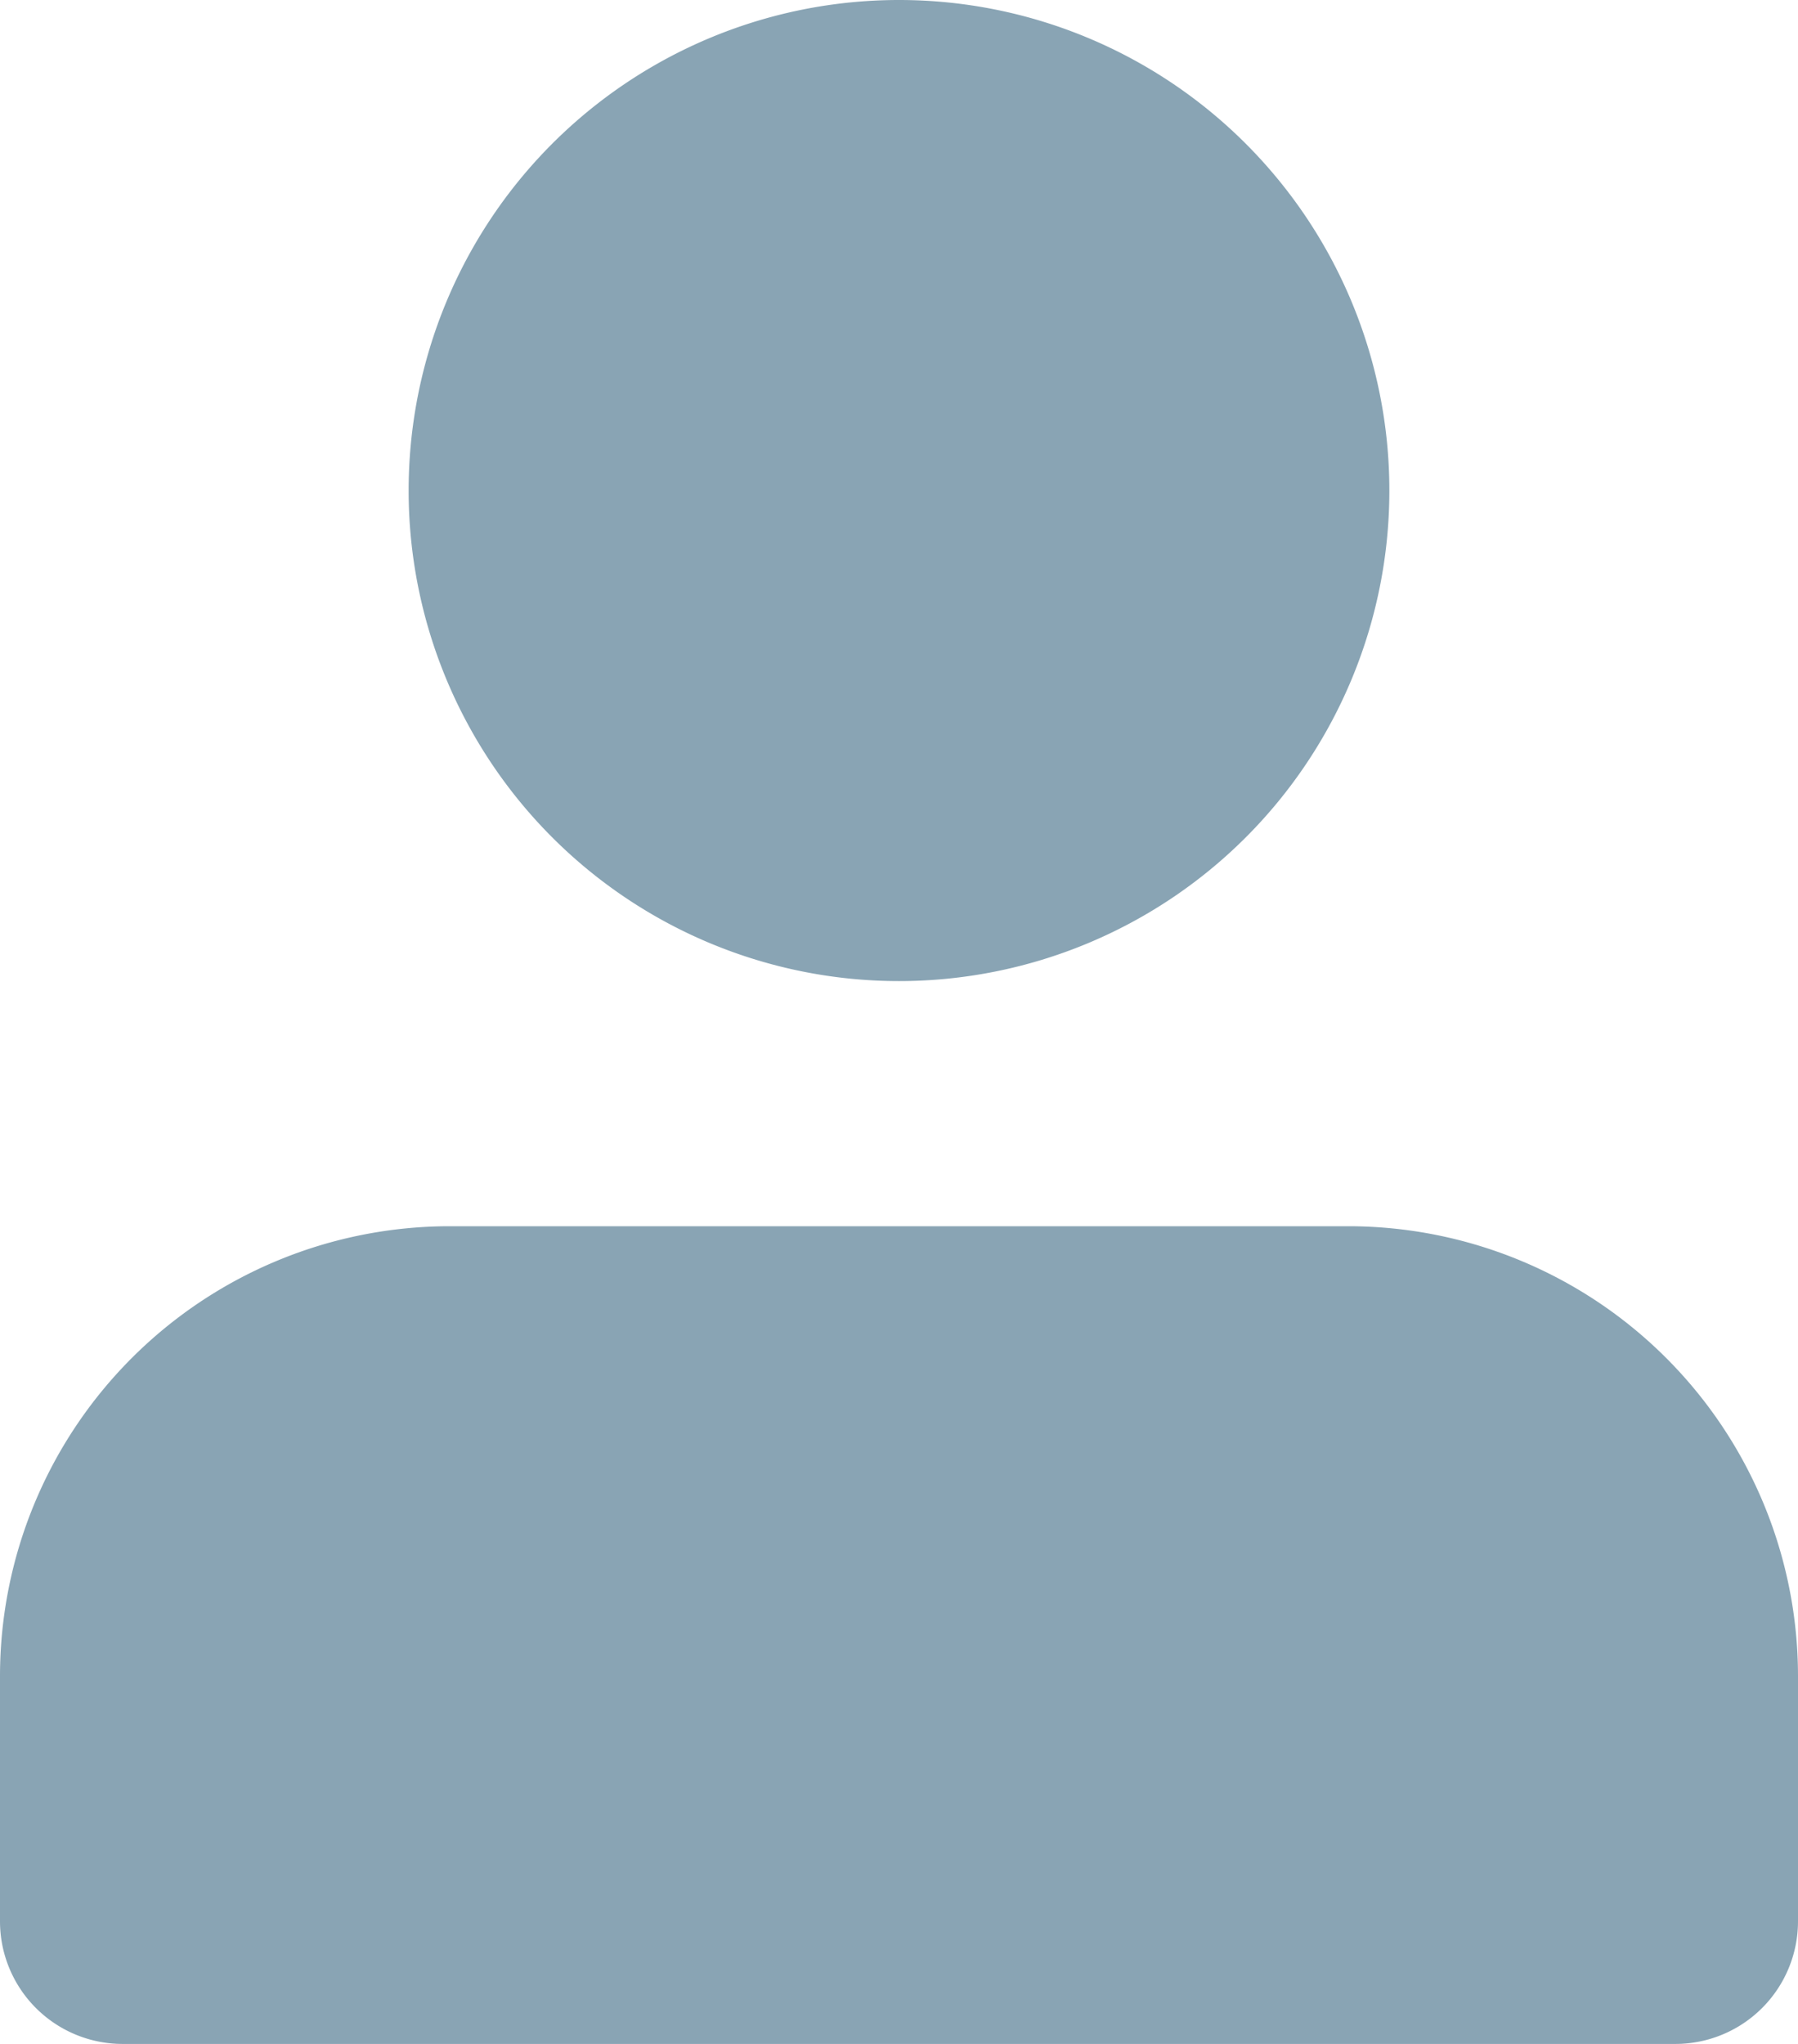 <svg xmlns="http://www.w3.org/2000/svg" width="14.08" height="16" viewBox="0 0 14.08 16"><defs><style>.a{fill:#89a4b4;}</style></defs><g transform="translate(-899 -1039)"><path class="a" d="M57.173,0a3.84,3.84,0,1,1-3.84,3.84A3.84,3.84,0,0,1,57.173,0" transform="translate(848.867 1039)"/><path class="a" d="M10.56,160H3.52A3.523,3.523,0,0,0,0,163.521v1.92a.96.96,0,0,0,.96.96H13.12a.96.96,0,0,0,.96-.96v-1.92A3.523,3.523,0,0,0,10.56,160" transform="translate(899 888.599)"/></g></svg>